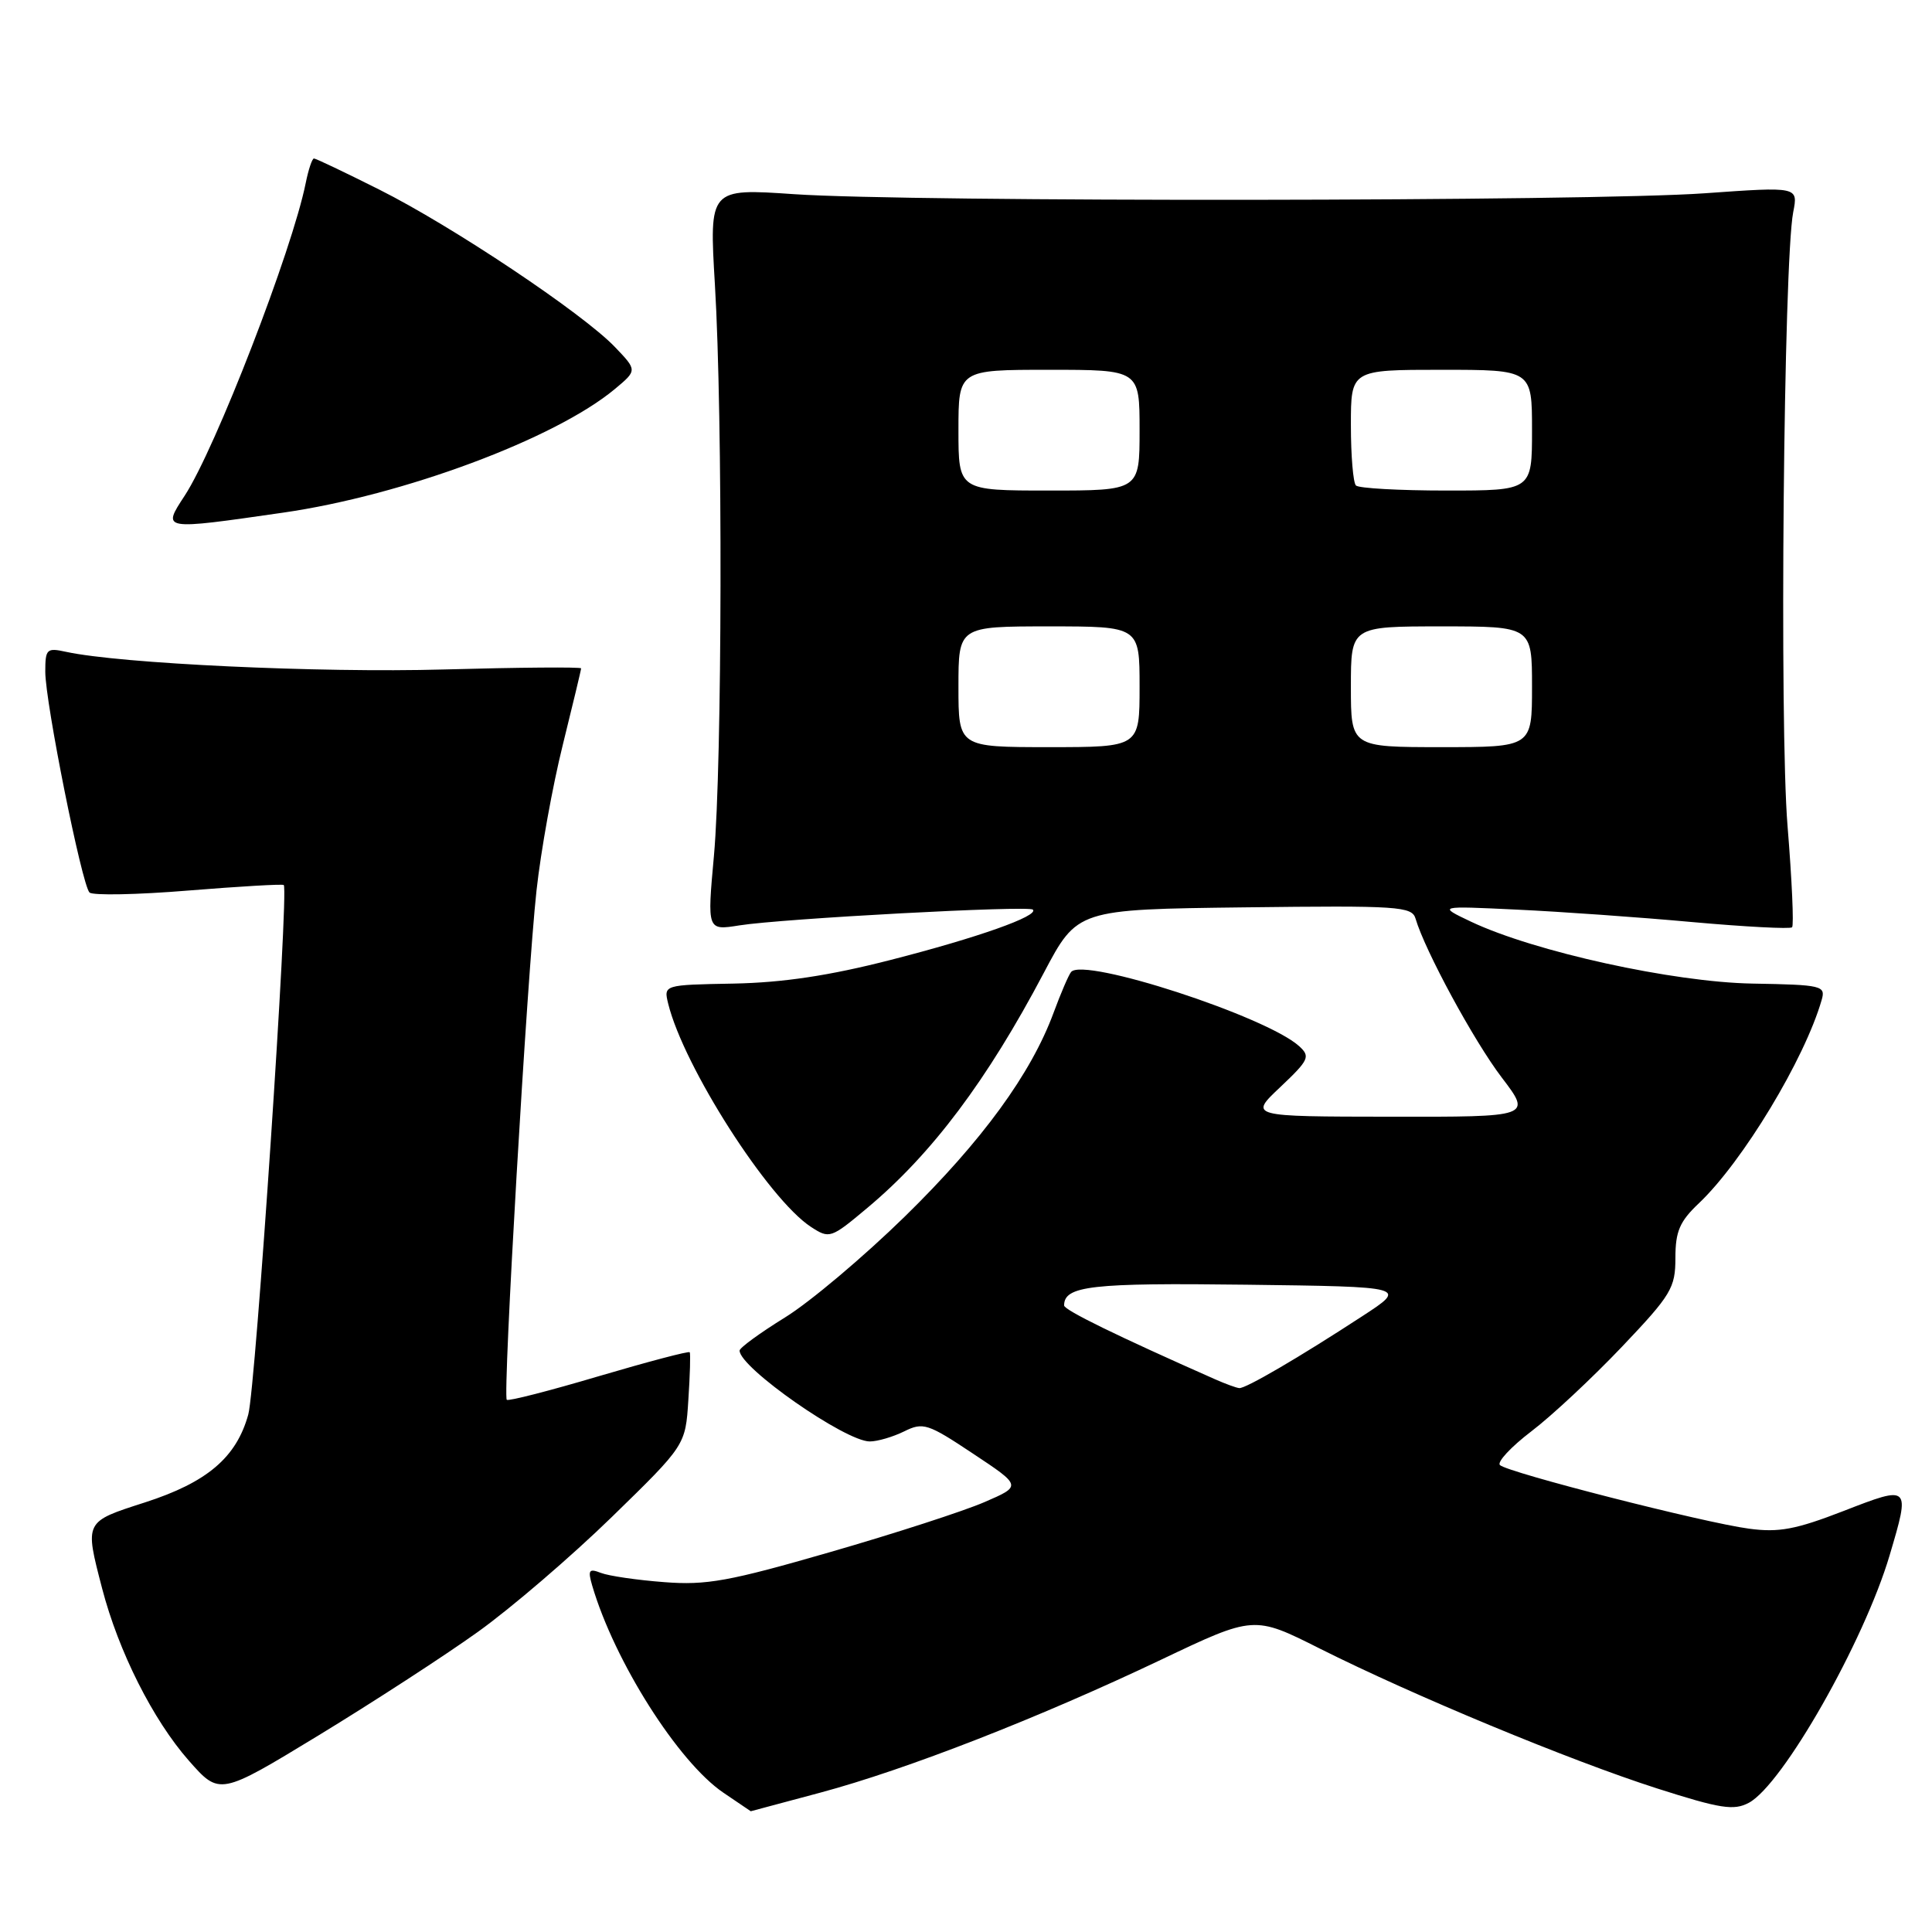 <?xml version="1.0" encoding="UTF-8" standalone="no"?>
<!DOCTYPE svg PUBLIC "-//W3C//DTD SVG 1.1//EN" "http://www.w3.org/Graphics/SVG/1.1/DTD/svg11.dtd" >
<svg xmlns="http://www.w3.org/2000/svg" xmlns:xlink="http://www.w3.org/1999/xlink" version="1.1" viewBox="0 0 256 256">
 <g >
 <path fill="currentColor"
d=" M 108.71 237.53 C 120.09 234.48 137.60 227.65 153.83 219.93 C 166.16 214.06 166.16 214.06 174.89 218.45 C 187.31 224.68 208.04 233.28 219.55 236.97 C 227.96 239.66 229.74 239.94 231.73 238.88 C 236.22 236.48 247.00 217.52 250.39 206.07 C 253.14 196.80 253.11 196.78 244.29 200.21 C 237.97 202.66 235.71 203.09 231.77 202.56 C 225.83 201.78 199.78 195.12 198.75 194.13 C 198.34 193.73 200.21 191.72 202.91 189.66 C 205.61 187.61 211.01 182.56 214.91 178.46 C 221.45 171.58 222.00 170.66 222.00 166.68 C 222.00 163.16 222.57 161.84 225.11 159.44 C 230.90 153.95 239.13 140.34 241.38 132.50 C 241.93 130.61 241.44 130.49 232.23 130.33 C 221.71 130.15 203.30 126.10 194.92 122.13 C 190.50 120.03 190.50 120.03 201.00 120.53 C 206.78 120.80 217.24 121.54 224.25 122.18 C 231.27 122.81 237.21 123.12 237.46 122.87 C 237.71 122.62 237.44 116.59 236.86 109.46 C 235.77 96.24 236.34 34.61 237.61 28.11 C 238.27 24.73 238.27 24.73 225.88 25.61 C 210.68 26.70 120.74 26.79 105.23 25.73 C 93.97 24.96 93.97 24.96 94.73 37.73 C 95.78 55.17 95.70 101.29 94.60 113.40 C 93.70 123.30 93.70 123.30 97.96 122.62 C 103.62 121.72 136.29 119.96 136.86 120.53 C 137.69 121.36 129.56 124.24 118.00 127.20 C 109.89 129.28 103.76 130.20 97.21 130.33 C 87.93 130.50 87.93 130.50 88.54 133.00 C 90.60 141.35 101.80 158.86 107.44 162.56 C 109.91 164.17 110.08 164.12 114.93 160.05 C 123.49 152.89 130.80 143.15 138.31 128.91 C 142.75 120.50 142.75 120.50 164.90 120.23 C 185.36 119.98 187.09 120.10 187.57 121.73 C 188.81 125.96 195.30 137.93 198.97 142.75 C 202.97 148.00 202.97 148.00 184.23 147.97 C 165.50 147.95 165.50 147.95 169.65 144.04 C 173.46 140.43 173.66 140.00 172.13 138.61 C 167.76 134.67 143.59 126.80 141.93 128.79 C 141.60 129.18 140.56 131.61 139.61 134.18 C 136.63 142.27 130.15 151.16 119.90 161.19 C 114.45 166.52 107.30 172.55 104.00 174.58 C 100.70 176.62 98.00 178.59 98.00 178.96 C 98.00 181.22 112.01 191.00 115.25 191.00 C 116.27 191.00 118.31 190.40 119.80 189.67 C 122.32 188.42 122.93 188.62 128.94 192.62 C 135.39 196.90 135.39 196.90 130.44 199.04 C 127.72 200.22 118.53 203.20 110.00 205.66 C 96.61 209.53 93.61 210.08 88.00 209.64 C 84.42 209.37 80.66 208.82 79.63 208.42 C 78.04 207.80 77.87 208.04 78.47 210.10 C 81.41 220.13 89.86 233.47 95.85 237.54 C 97.84 238.89 99.47 240.00 99.48 240.00 C 99.49 240.00 103.64 238.89 108.71 237.53 Z  M 63.30 216.25 C 67.72 213.09 75.72 206.22 81.08 201.00 C 90.83 191.50 90.83 191.50 91.21 185.50 C 91.43 182.20 91.51 179.35 91.39 179.18 C 91.28 179.00 85.86 180.43 79.35 182.35 C 72.85 184.28 67.36 185.69 67.15 185.48 C 66.60 184.93 69.85 129.27 71.09 118.00 C 71.66 112.78 73.23 104.09 74.57 98.71 C 75.90 93.33 77.00 88.76 77.00 88.56 C 77.00 88.37 68.79 88.43 58.75 88.71 C 42.31 89.17 15.88 87.93 8.75 86.37 C 6.19 85.81 6.00 85.99 6.00 89.01 C 6.00 93.07 10.84 117.23 11.86 118.26 C 12.27 118.67 18.17 118.56 24.97 118.00 C 31.77 117.45 37.45 117.12 37.60 117.27 C 38.29 117.95 33.87 183.93 32.90 187.42 C 31.33 193.12 27.45 196.42 19.20 199.08 C 11.15 201.67 11.21 201.54 13.53 210.47 C 15.71 218.84 20.27 227.89 25.01 233.28 C 29.10 237.92 29.10 237.92 42.19 229.96 C 49.38 225.58 58.89 219.41 63.30 216.25 Z  M 37.50 67.93 C 53.43 65.64 73.56 58.14 81.47 51.55 C 84.44 49.07 84.44 49.07 81.47 45.97 C 77.22 41.53 59.93 29.97 50.27 25.13 C 45.75 22.86 41.85 21.00 41.60 21.00 C 41.36 21.00 40.87 22.46 40.51 24.25 C 38.73 33.14 28.54 59.48 24.46 65.70 C 21.47 70.27 21.40 70.25 37.50 67.93 Z  M 161.00 182.76 C 148.02 177.02 141.00 173.59 141.00 172.98 C 141.00 170.38 144.61 169.97 165.13 170.23 C 186.50 170.50 186.50 170.50 180.50 174.41 C 172.10 179.89 165.04 184.01 164.21 183.93 C 163.82 183.90 162.38 183.37 161.00 182.76 Z  M 127.00 91.00 C 127.00 83.00 127.00 83.00 139.00 83.00 C 151.00 83.00 151.00 83.00 151.00 91.00 C 151.00 99.00 151.00 99.00 139.00 99.00 C 127.00 99.00 127.00 99.00 127.00 91.00 Z  M 179.00 91.00 C 179.00 83.00 179.00 83.00 191.00 83.00 C 203.00 83.00 203.00 83.00 203.00 91.00 C 203.00 99.00 203.00 99.00 191.00 99.00 C 179.00 99.00 179.00 99.00 179.00 91.00 Z  M 127.00 57.00 C 127.00 49.00 127.00 49.00 139.00 49.00 C 151.00 49.00 151.00 49.00 151.00 57.00 C 151.00 65.00 151.00 65.00 139.00 65.00 C 127.00 65.00 127.00 65.00 127.00 57.00 Z  M 179.67 64.33 C 179.30 63.97 179.00 60.37 179.00 56.33 C 179.00 49.00 179.00 49.00 191.00 49.00 C 203.00 49.00 203.00 49.00 203.00 57.00 C 203.00 65.00 203.00 65.00 191.67 65.00 C 185.43 65.00 180.03 64.70 179.67 64.33 Z "/>
</g>
</svg>
